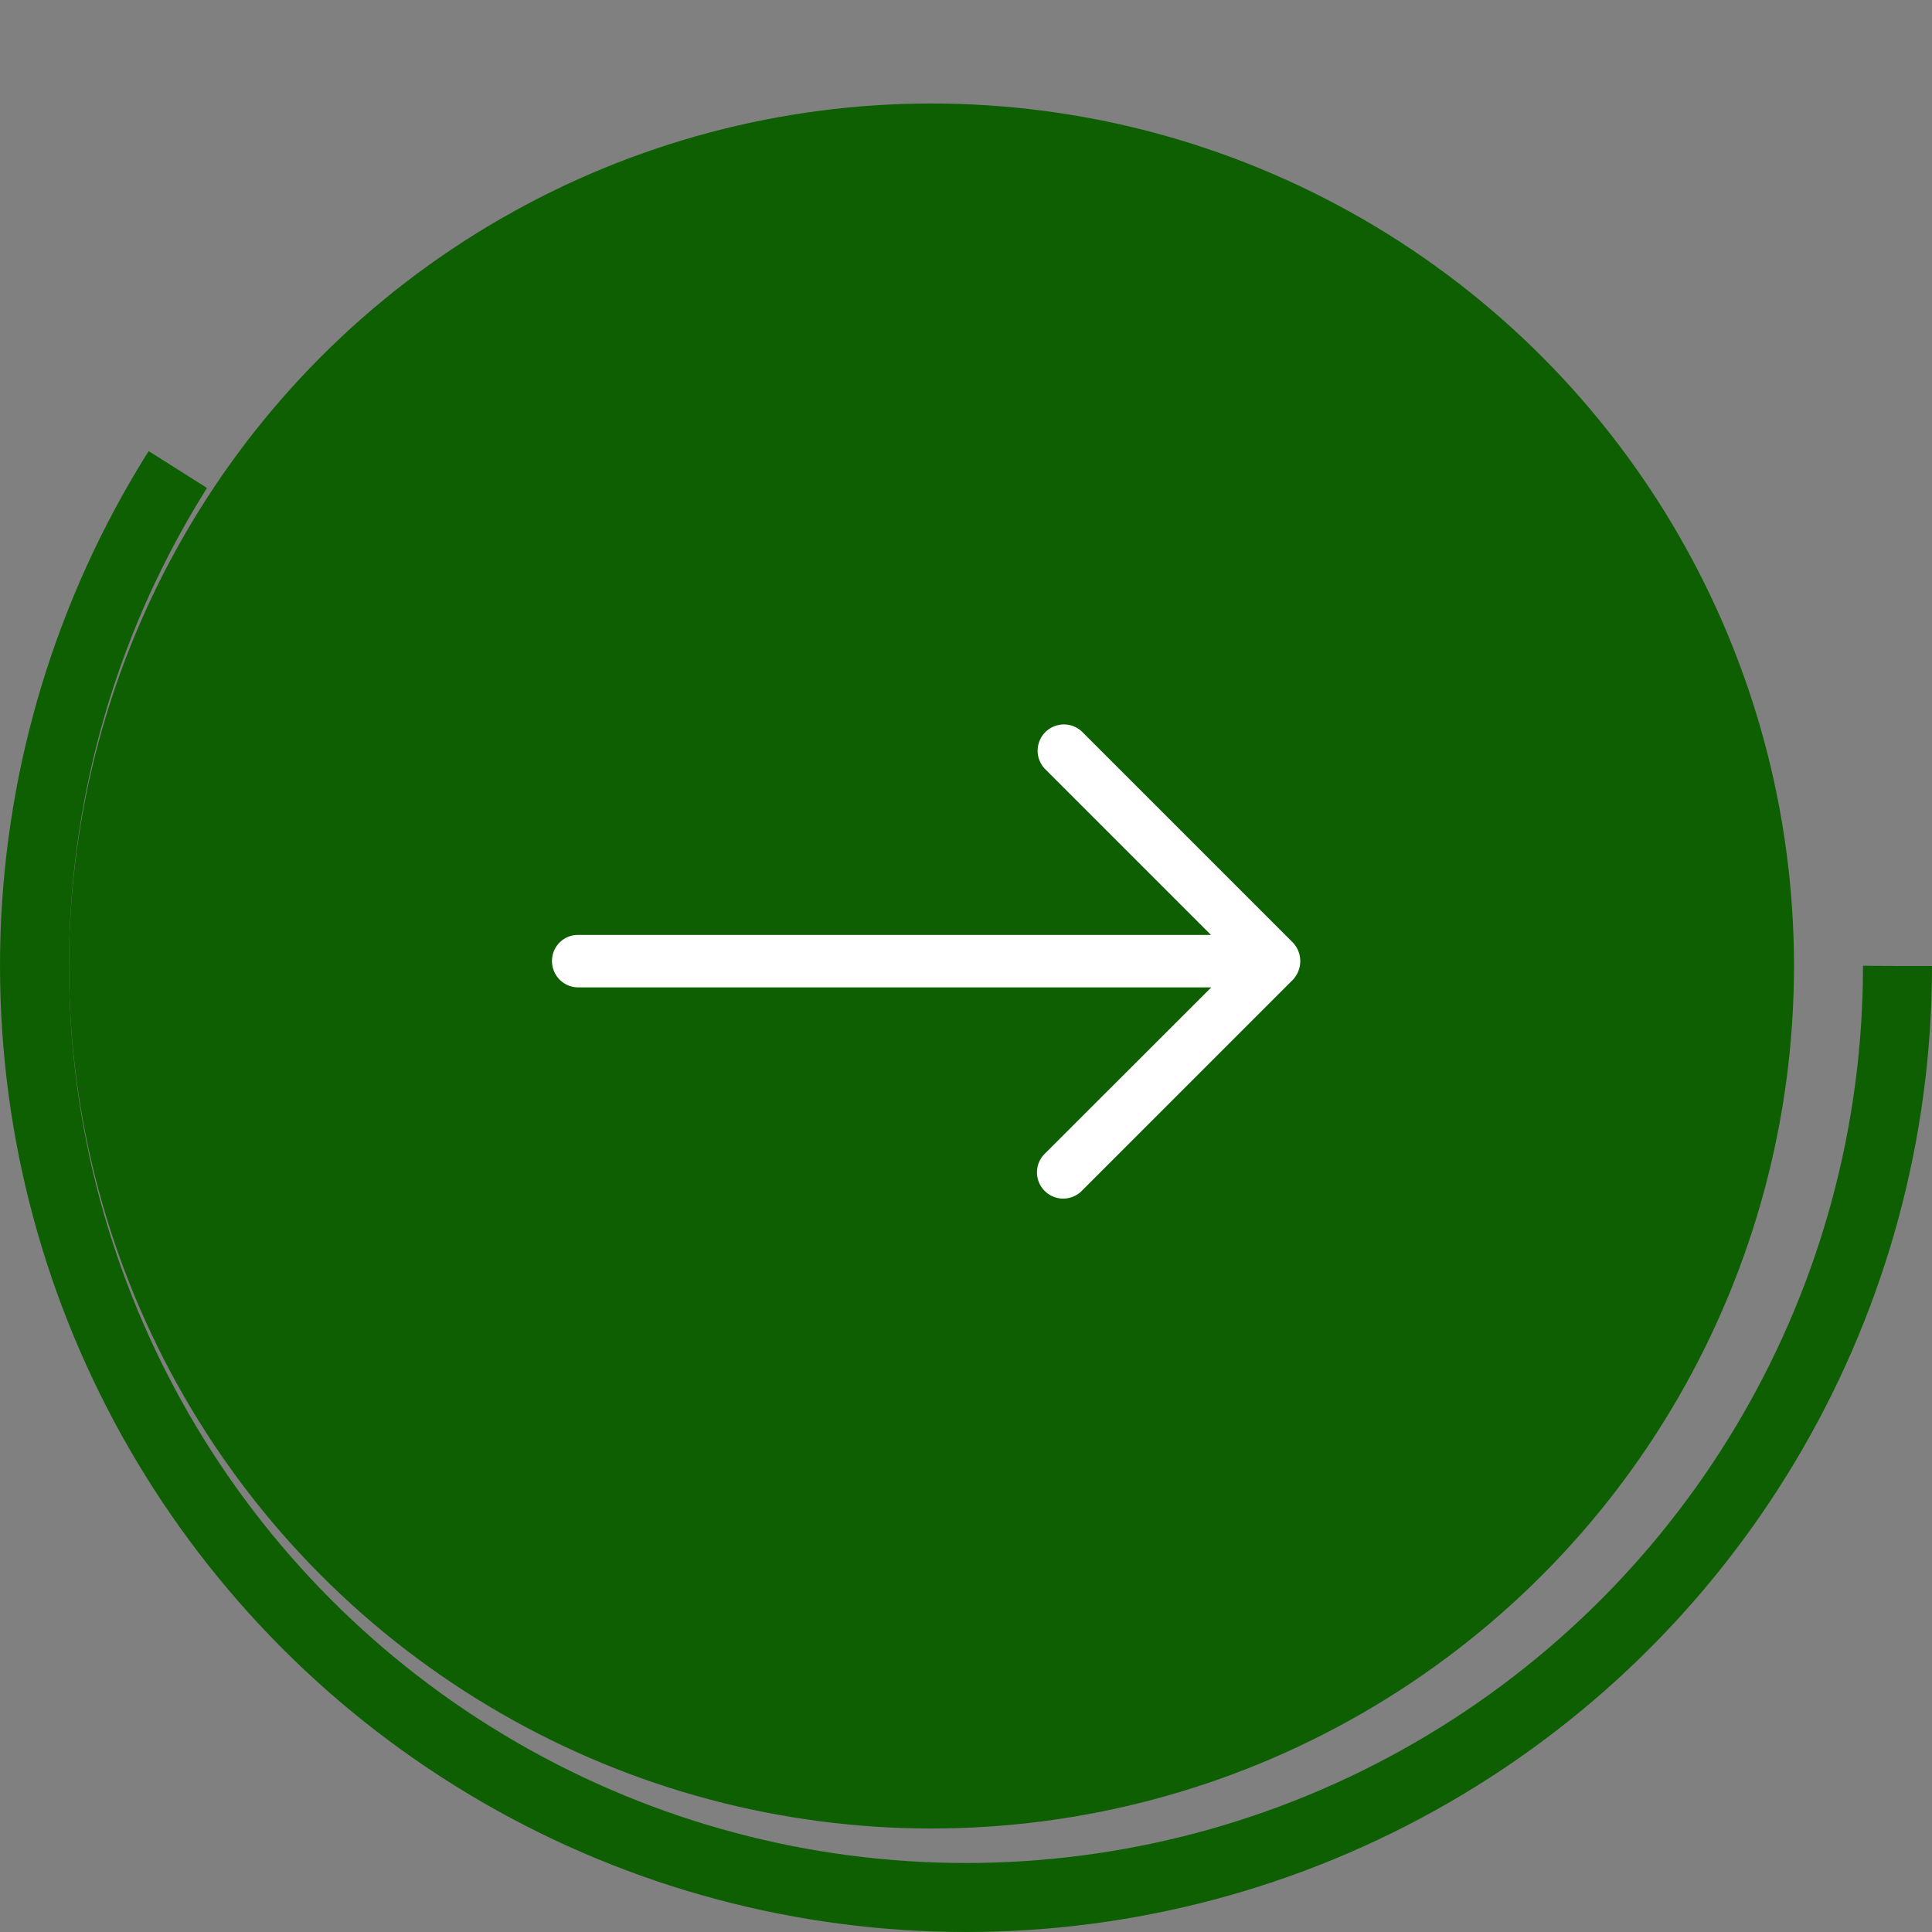 <svg xmlns="http://www.w3.org/2000/svg" width="56" height="56" viewBox="0 0 56 56">
  <rect x="0" y="0" width="56" height="56" fill="#808080" stroke="none"/>
  <g id="Group_57454" data-name="Group 57454" transform="translate(-304 -743)">
    <circle id="Ellipse_600" data-name="Ellipse 600" cx="25" cy="25" r="25" transform="translate(306 746)" fill="#0e5f02"/>
    <g id="Ellipse_601" data-name="Ellipse 601" transform="translate(304 743)" fill="none" stroke="#0e5f02" stroke-width="2" stroke-dasharray="100 200">
      <circle cx="28" cy="28" r="28" stroke="none"/>
      <circle cx="28" cy="28" r="27" fill="none"/>
    </g>
    <g id="next-svgrepo-com_2_" data-name="next-svgrepo-com (2)" transform="translate(320 674.025)">
      <g id="Group_52052" data-name="Group 52052" transform="translate(0 89.975)">
        <g id="Group_52051" data-name="Group 52051" transform="translate(0 0)">
          <path id="Path_31810" data-name="Path 31810" d="M0,96.833a.762.762,0,0,0,.762.762H19.109L14.3,102.4a.76.76,0,1,0,1.076,1.072l6.1-6.1a.787.787,0,0,0,0-1.076l-6.1-6.1A.761.761,0,0,0,14.3,91.274l4.8,4.8H.757A.752.752,0,0,0,0,96.833Z" transform="translate(0 -89.975)" fill="#fff"/>
        </g>
      </g>
    </g>
  </g>
</svg>
